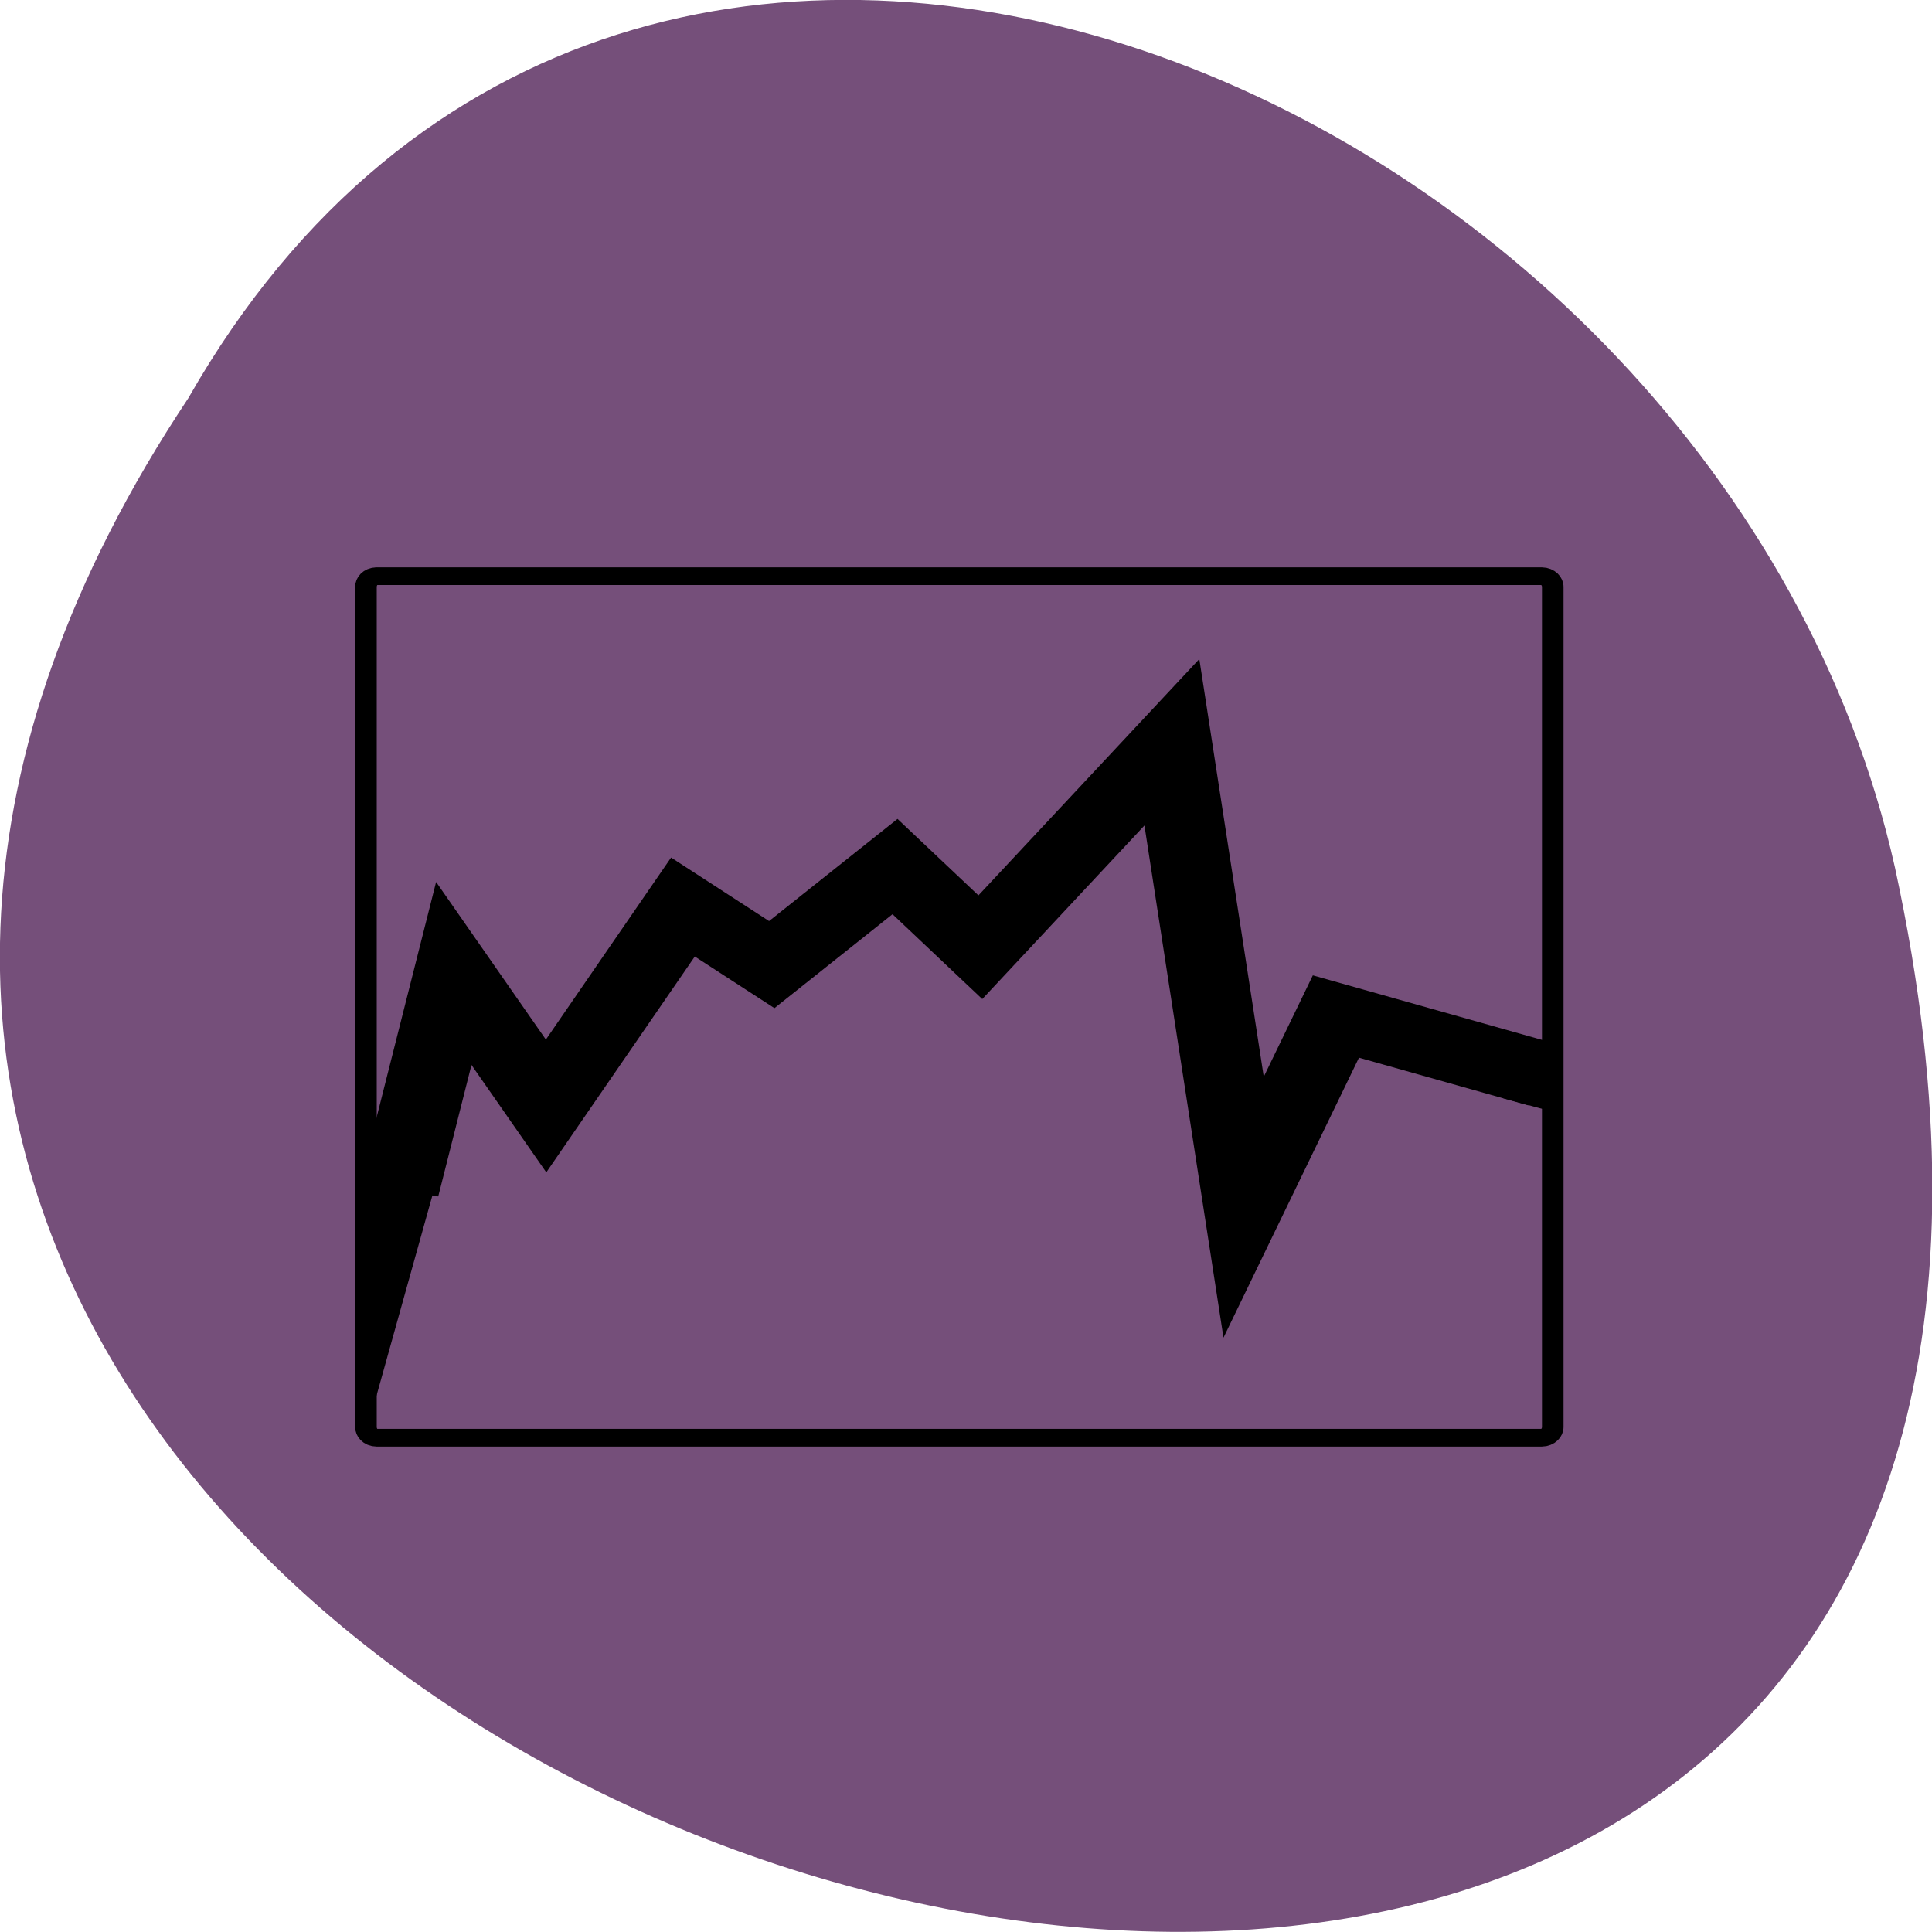 <svg xmlns="http://www.w3.org/2000/svg" viewBox="0 0 24 24"><path d="m 2.34 4.945 c -11.996 18.04 26.26 29.16 21.2 5.832 c -2.16 -9.637 -15.691 -15.488 -21.2 -5.832" fill="#754f7a"/><g stroke="#000"><g fill="none" transform="matrix(0.067 0 0 0.055 3.281 -38.3)"><path d="m 20.873 826.5 h 216 c 1.113 0 2.051 1.072 2.051 2.429 v 189.73 c 0 1.357 -0.938 2.429 -2.051 2.429 h -216 c -1.113 0 -1.992 -1.072 -1.992 -2.429 v -189.73 c 0 -1.357 0.879 -2.429 1.992 -2.429" stroke-linecap="round" stroke-width="4"/><path d="m 25.03 965.09 l 10.138 -48.861 l 17.11 29.931 l 25.374 -44.932 l 16.467 13 l 22.854 -22.14 l 15.822 18.216 l 35.512 -46.29 l 13.302 105.01 l 17.11 -43.07 l 38.09 13.07 h -0.645" stroke-width="14.816"/></g><path d="m 33.824 160.94 l -13.654 59.58 l -1.289 -54.36" transform="matrix(0.067 0 0 0.055 3.281 5.246)"/><path d="m 229.9 943.94 l 9.02 3 l 0.645 -10.144" transform="matrix(0.067 0 0 0.055 3.281 -38.3)"/></g></svg>